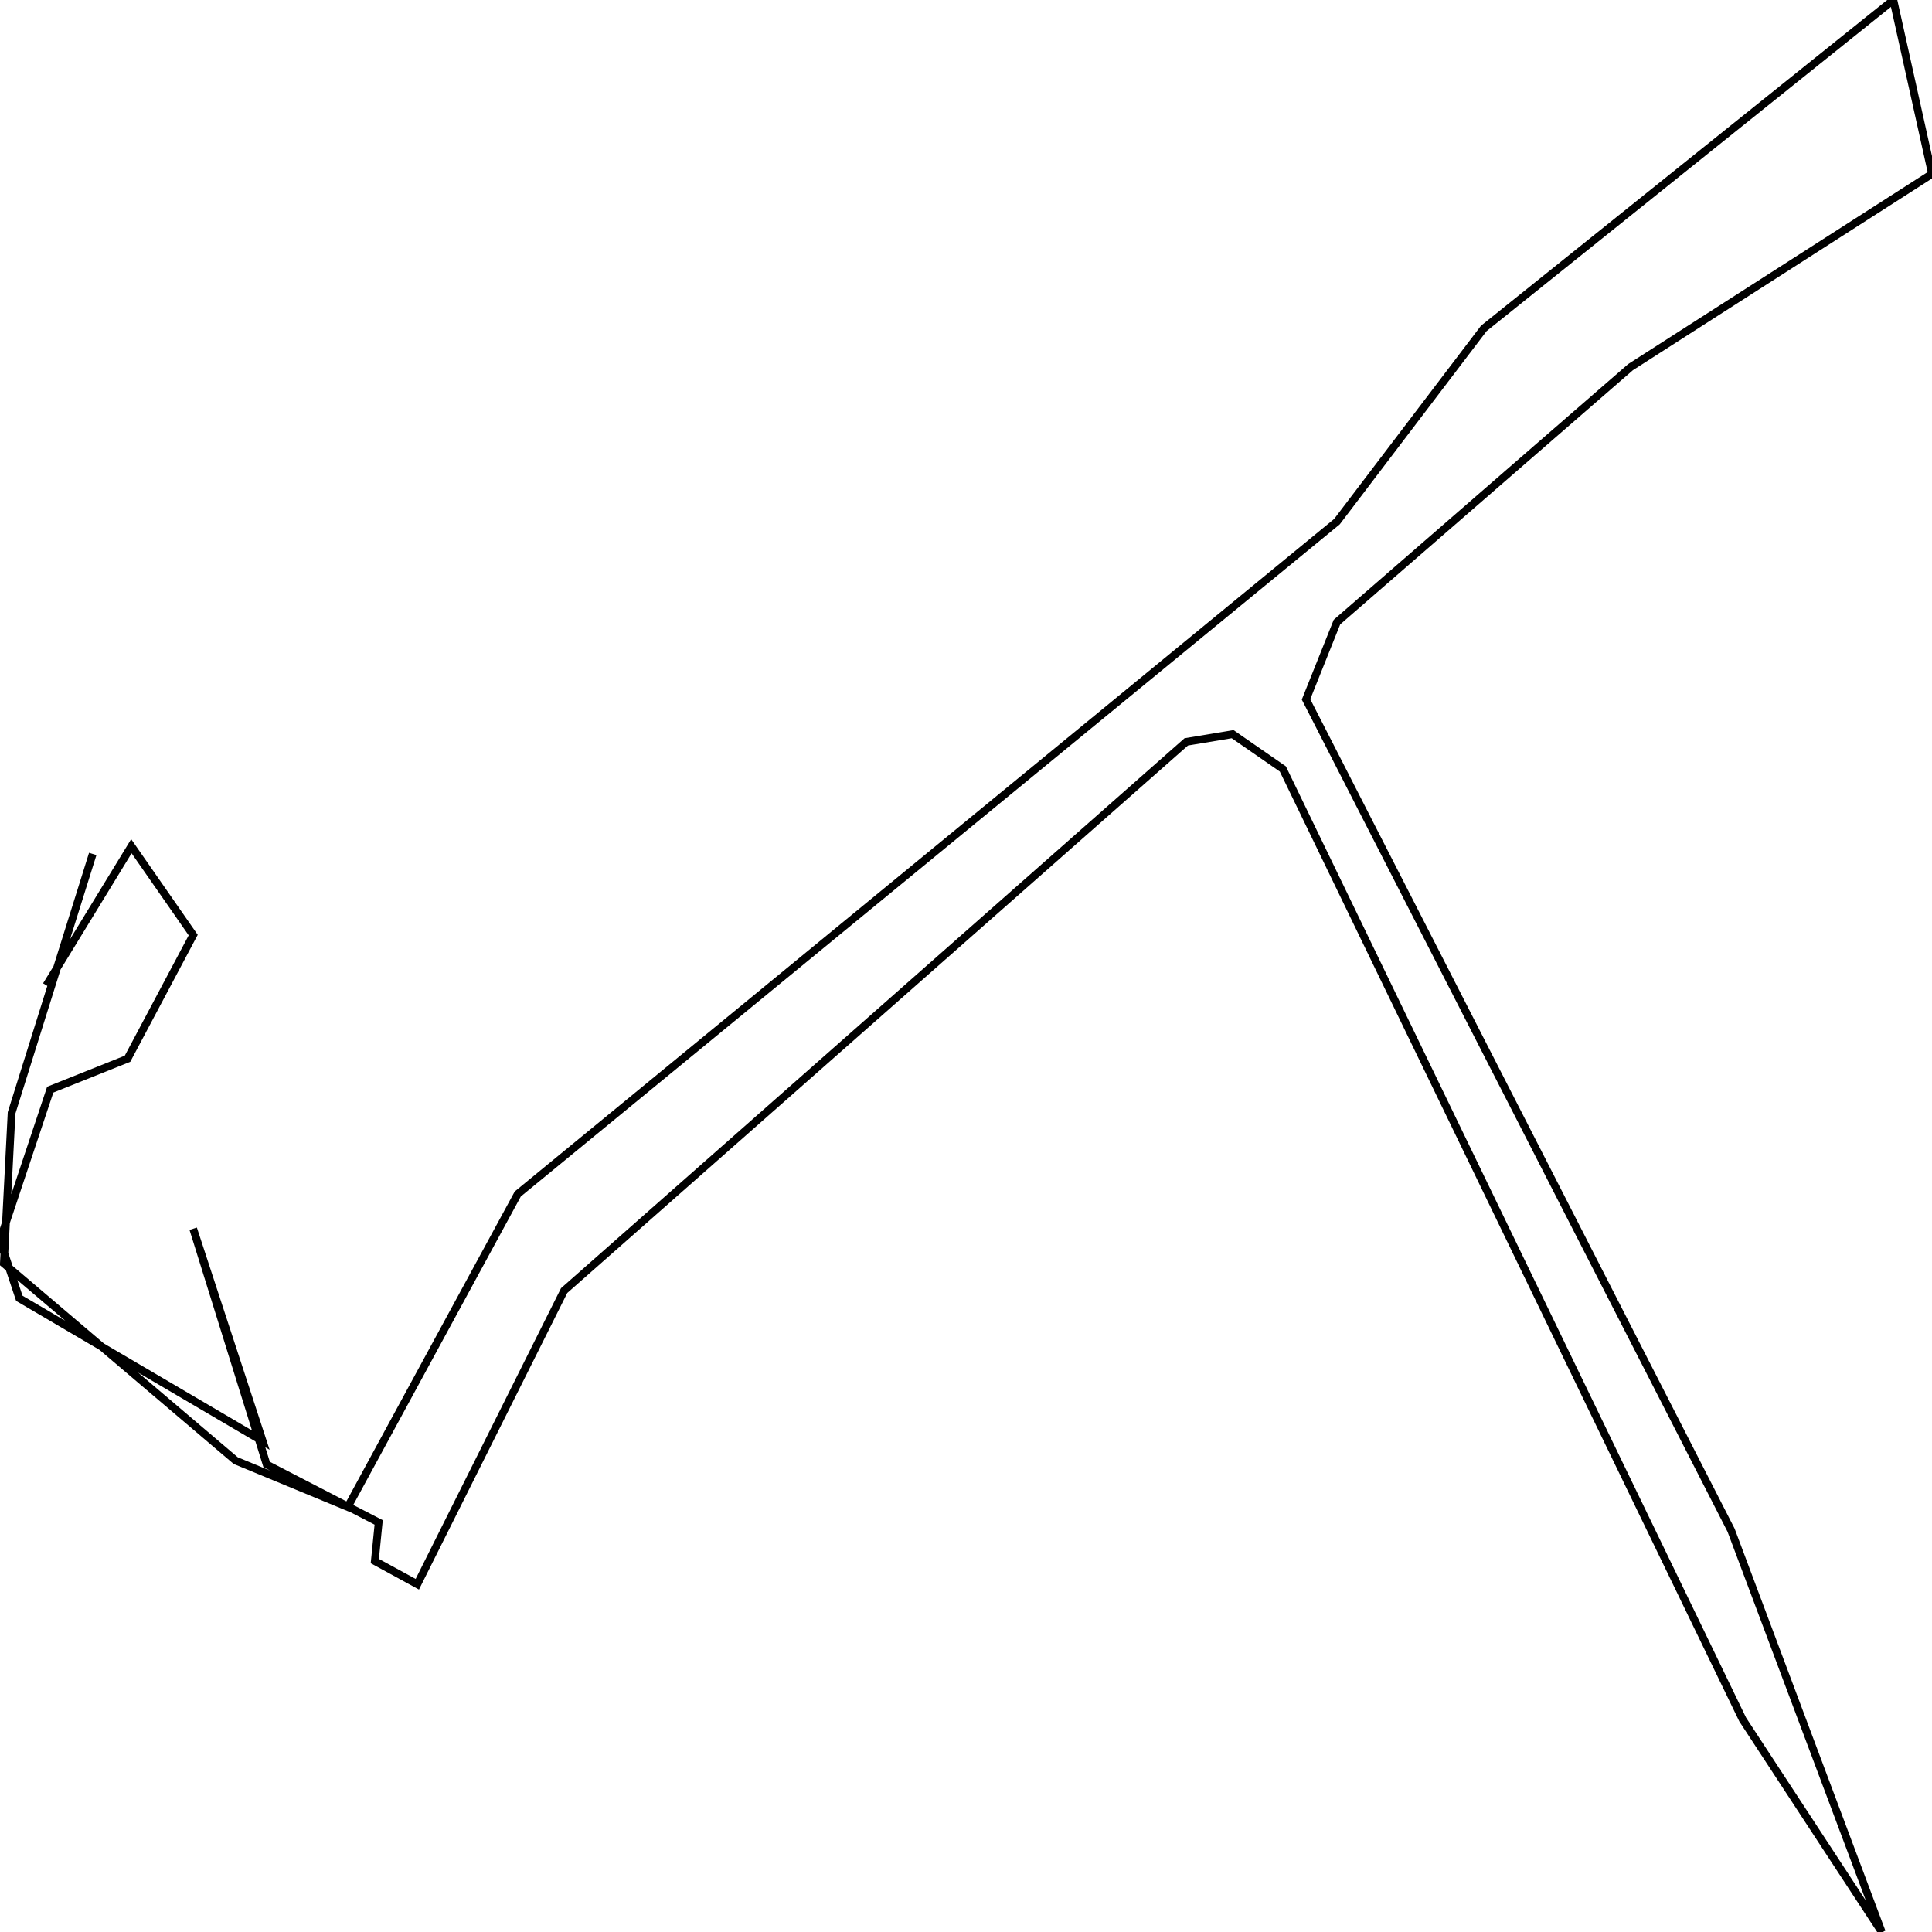 <svg xmlns="http://www.w3.org/2000/svg" viewBox="0 0 500 500"><path d="M24,221l-21,67l-2,39l60,51l29,12l44,-81l212,-174l38,-50l106,-85l10,45l-78,50l-76,66l-8,20l110,215l39,104l-36,-55l-119,-246l-13,-9l-12,2l-161,142l-38,76l-11,-6l1,-10l-29,-15l-19,-61l18,55l-63,-37l-5,-15l13,-39l20,-8l17,-32l-16,-23l-22,36" fill="none" stroke="currentColor" stroke-width="2"/></svg>